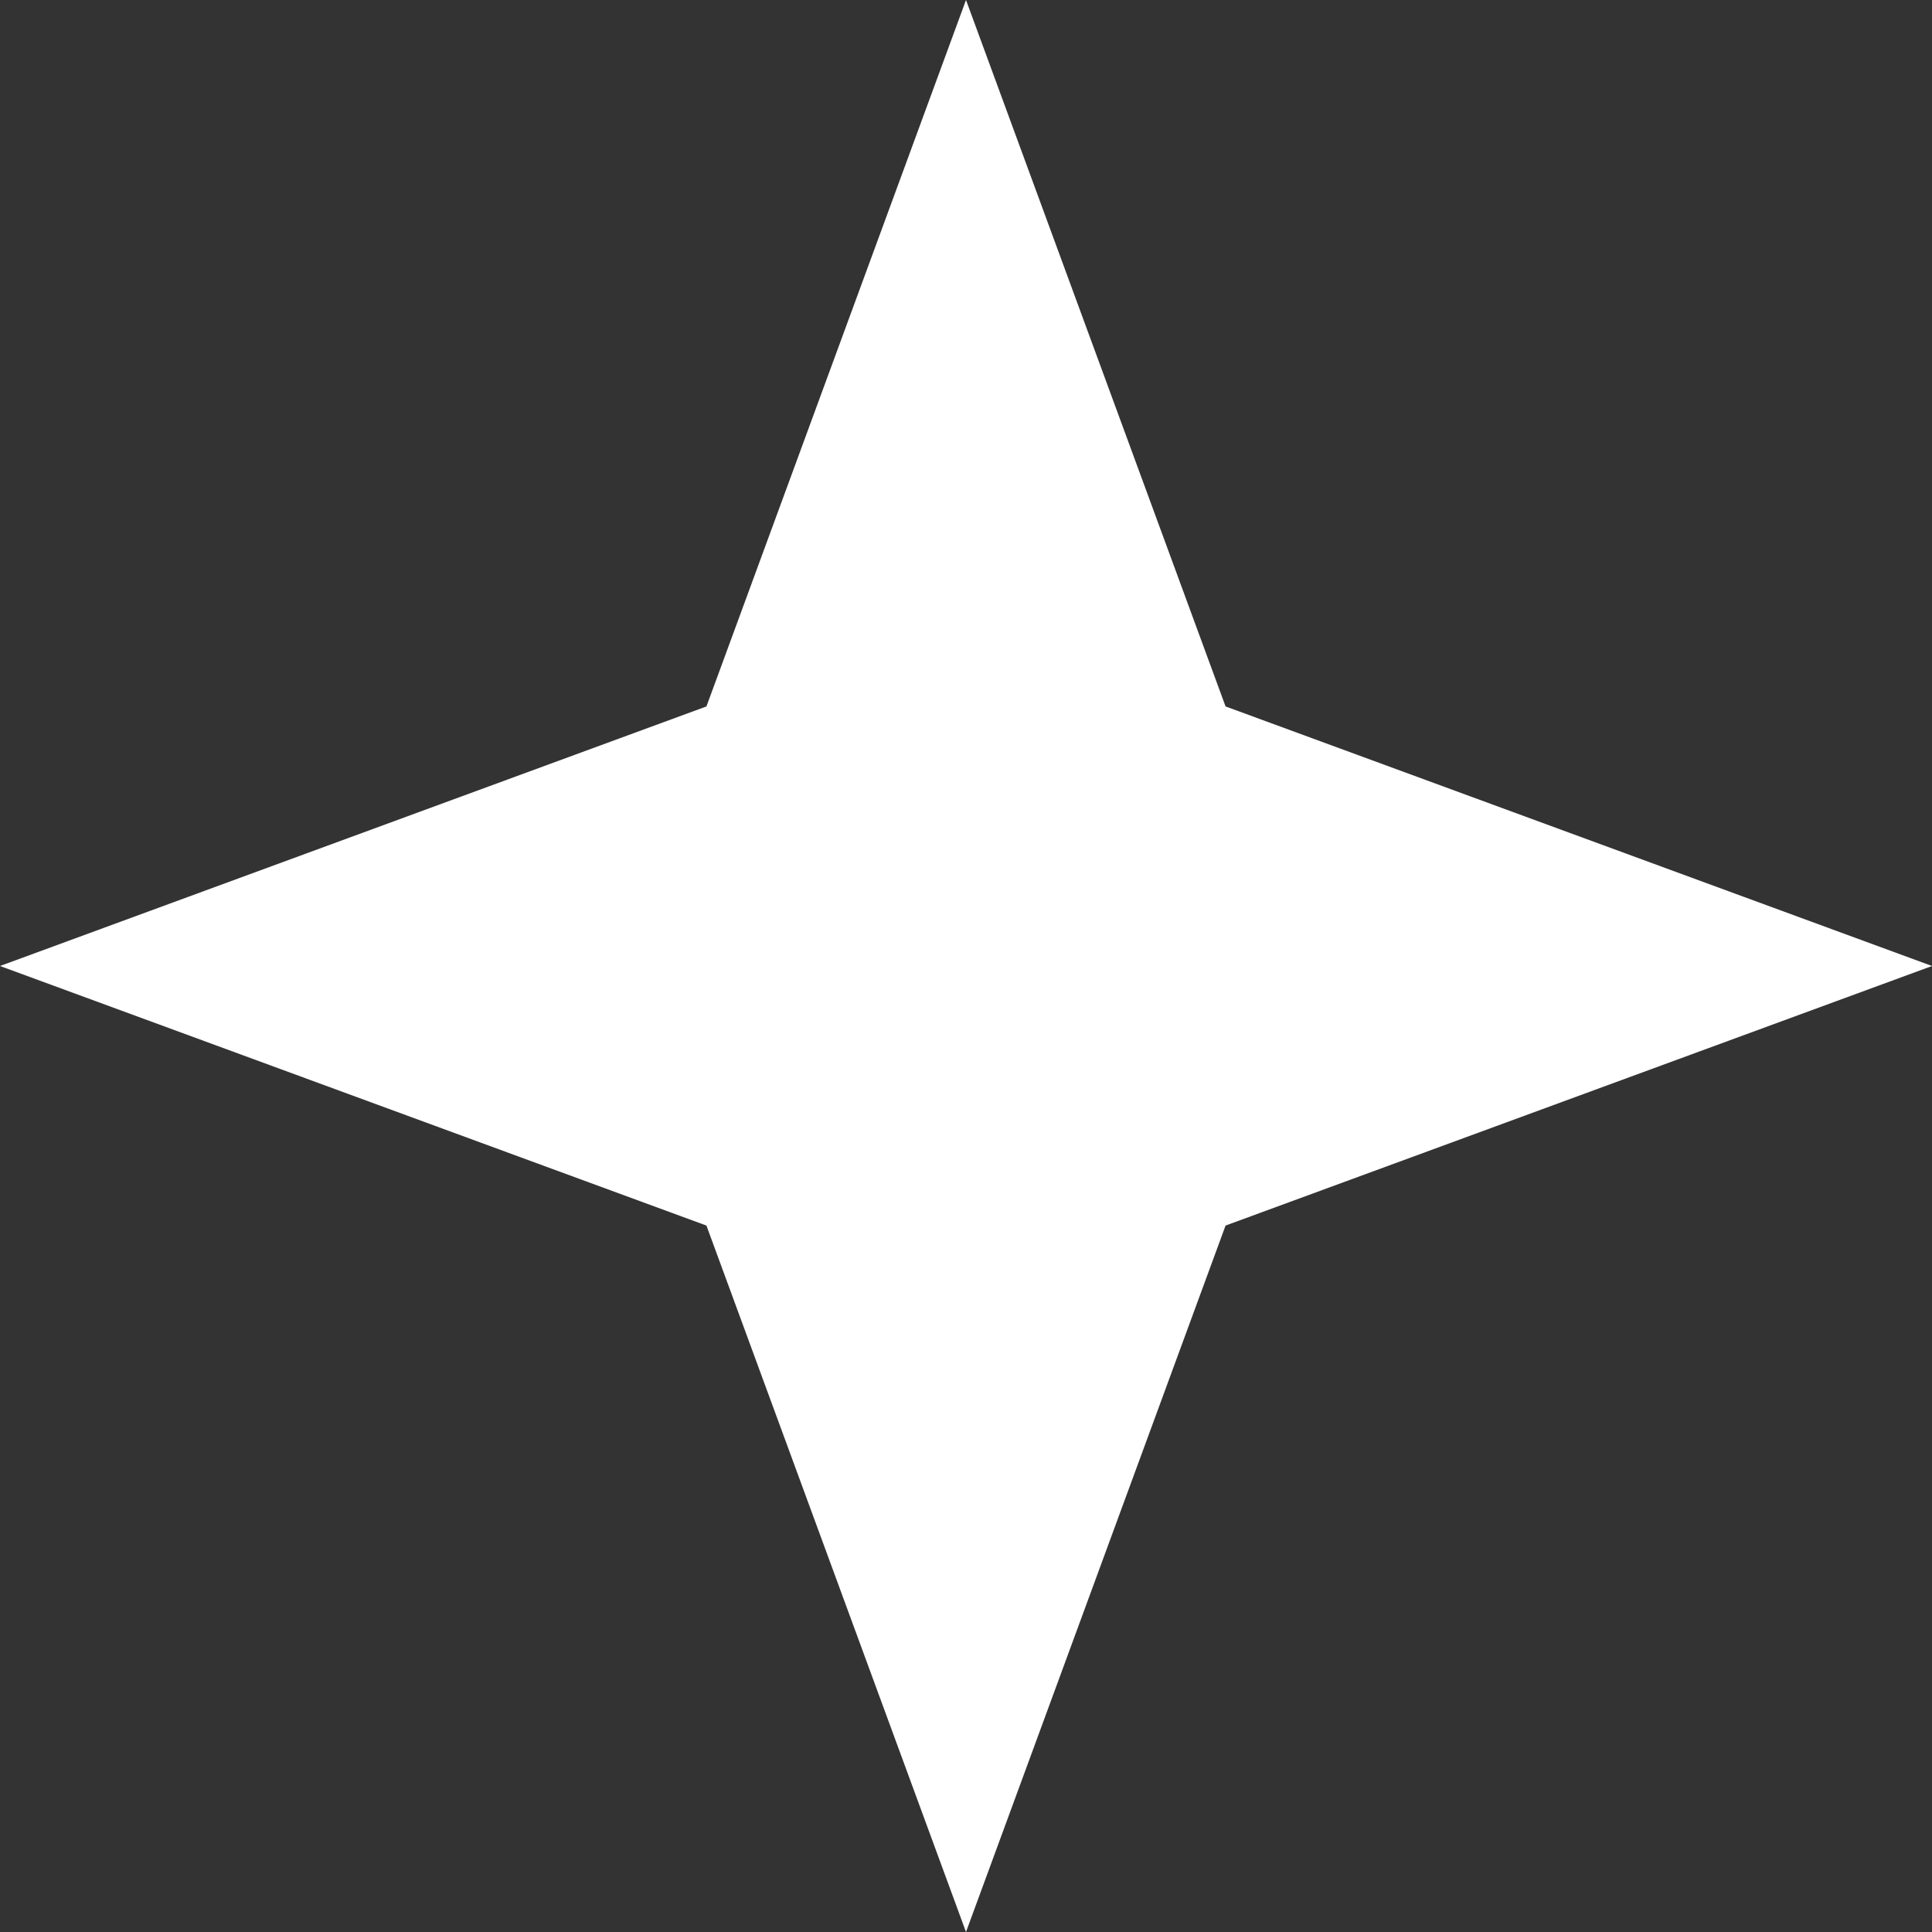 <svg width="20" height="20" viewBox="0 0 20 20" fill="none" xmlns="http://www.w3.org/2000/svg">
<rect x="0" y="0" width="20" height="20" fill="#333333" stroke="none"/>
<path d="M10 0L12.687 7.313L20 10L12.687 12.687L10 20L7.313 12.687L0 10L7.313 7.313L10 0Z" fill="white"/>
</svg>
